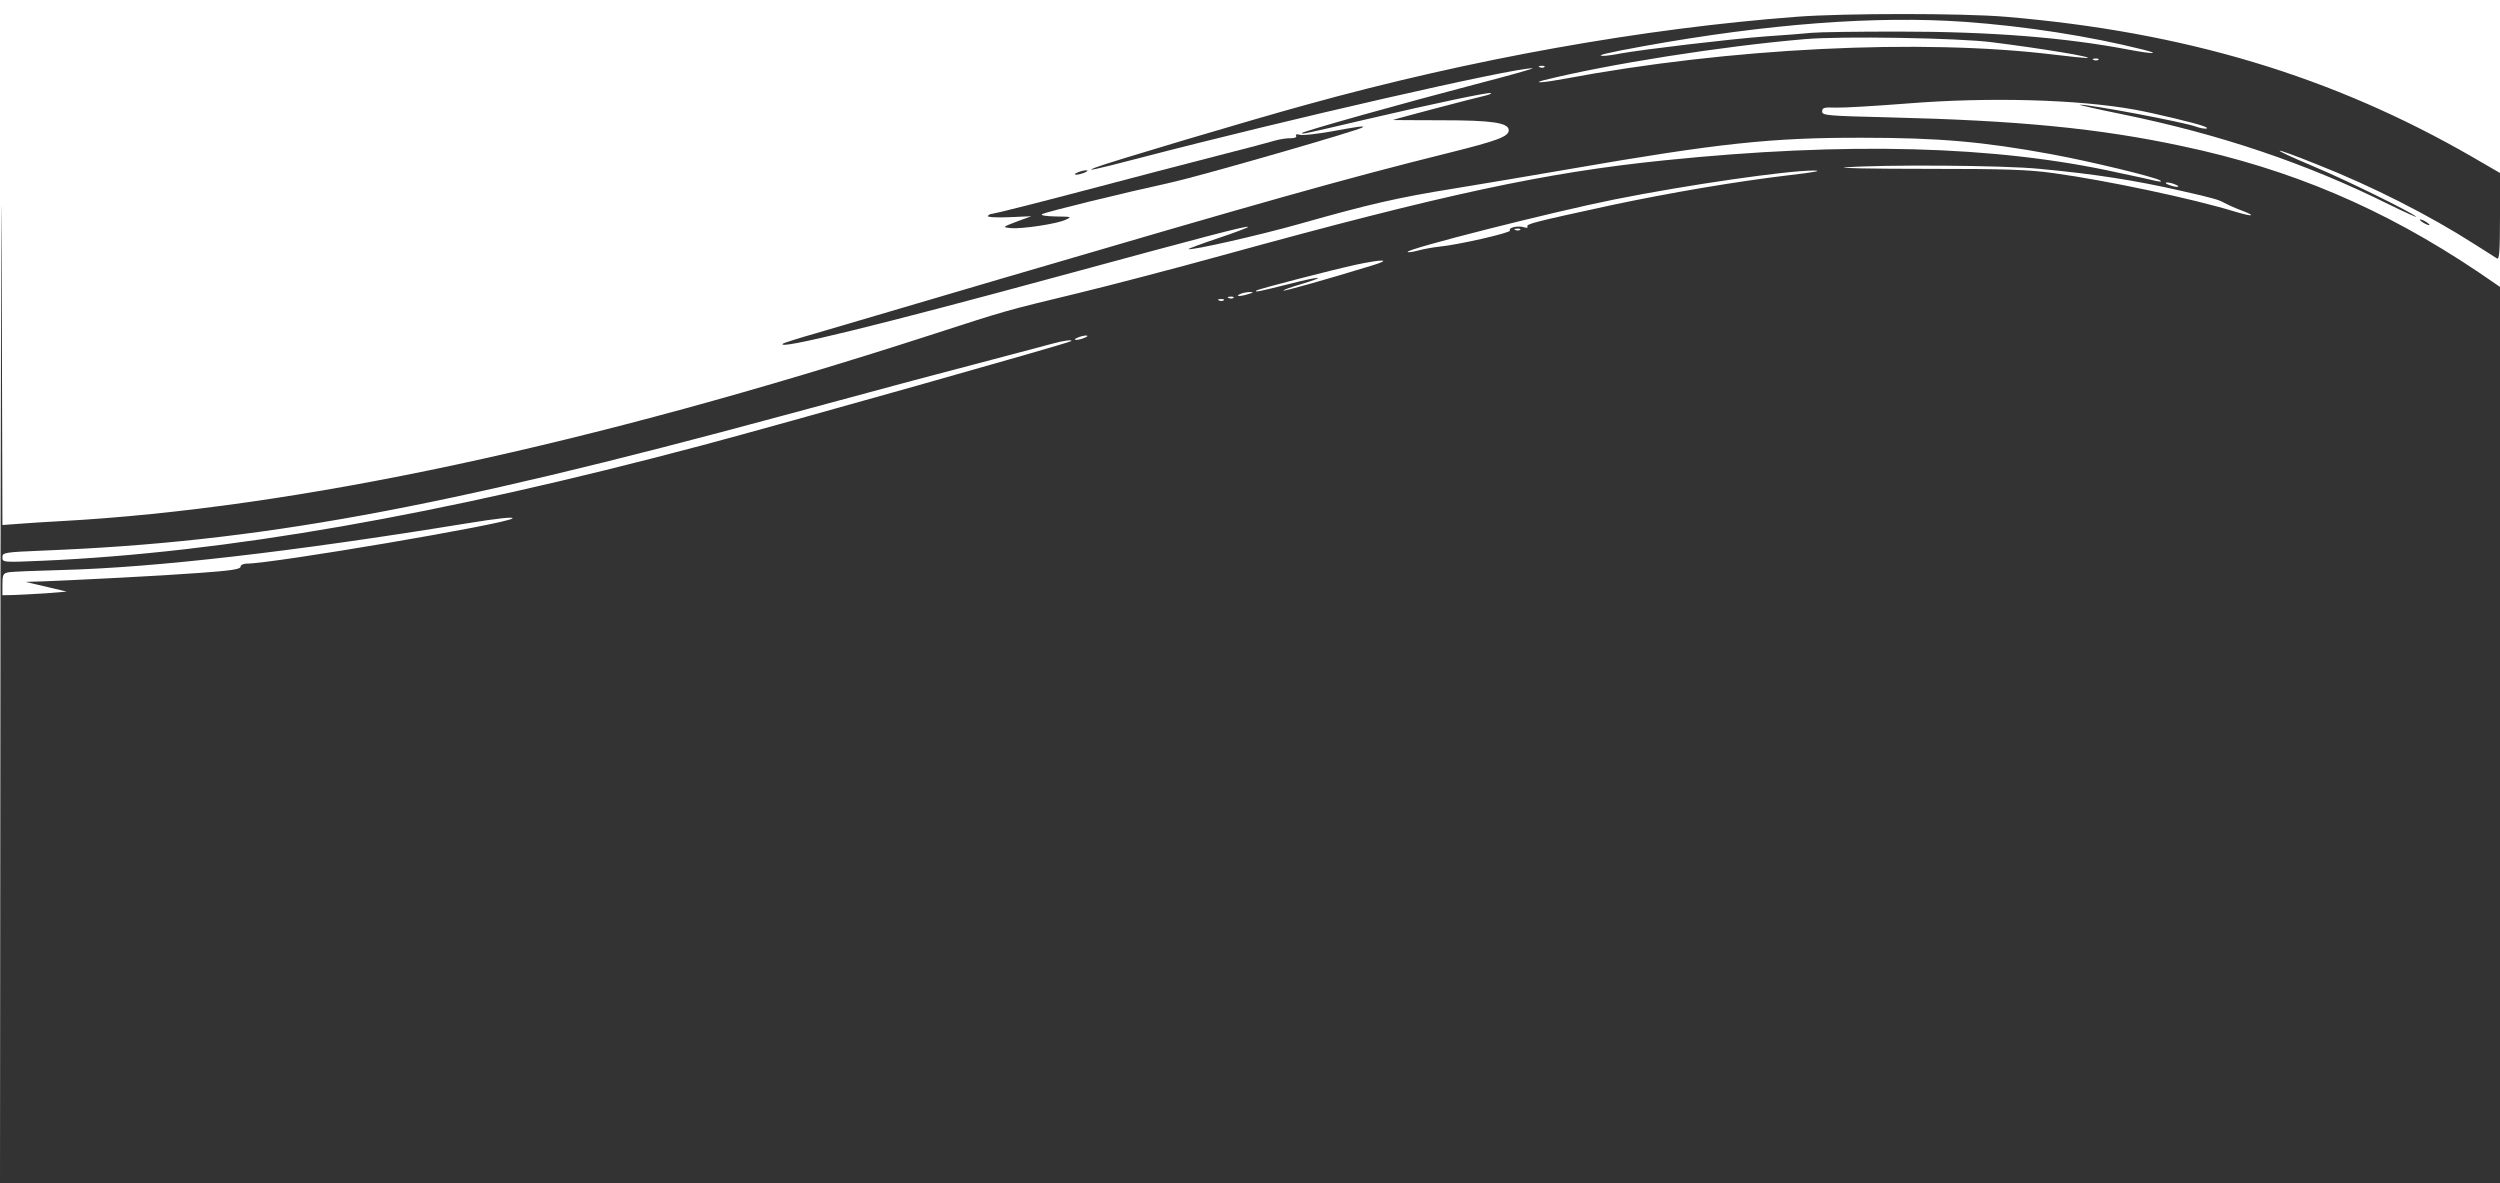 <?xml version="1.0" standalone="no"?>
<!DOCTYPE svg PUBLIC "-//W3C//DTD SVG 20010904//EN"
 "http://www.w3.org/TR/2001/REC-SVG-20010904/DTD/svg10.dtd">
<svg version="1.0" xmlns="http://www.w3.org/2000/svg"
 width="1029pt" height="487pt" viewBox="0 0 1029 487"
 preserveAspectRatio="xMidYMid meet">

<g transform="translate(0,487) scale(0.1,-0.1)"
fill="#333333" stroke="none">
<path d="M2 2438 l-2 -2438 5145 0 5145 0 0 1845 0 1844 -89 61 c-390 262
-771 424 -1221 519 -342 73 -670 105 -1207 118 -253 6 -273 8 -273 24 0 16 8
18 58 16 31 -1 163 7 292 17 336 27 701 17 935 -25 78 -14 258 -57 287 -69 31
-12 -2 -13 -34 -1 -48 18 -439 92 -478 90 -8 0 70 -18 174 -39 406 -83 763
-204 1100 -372 67 -33 117 -55 111 -50 -16 17 -299 156 -420 206 -197 83 -186
89 15 8 225 -89 461 -209 645 -327 44 -28 86 -54 93 -59 9 -6 12 31 12 172 l0
180 -112 65 c-579 334 -1186 516 -1923 578 -177 15 -663 15 -860 0 -633 -48
-1336 -173 -2018 -362 -223 -61 -820 -239 -867 -258 -49 -19 -6 -10 178 38
609 159 1546 373 1620 370 10 0 -100 -31 -243 -68 -287 -75 -697 -190 -705
-198 -6 -7 0 -6 260 55 291 68 511 114 517 109 2 -3 -11 -8 -29 -12 -33 -7
-372 -96 -375 -99 -1 0 89 -1 200 -1 207 0 277 -10 277 -41 0 -26 -45 -43
-250 -94 -433 -108 -755 -199 -1835 -516 -346 -102 -690 -203 -764 -225 -74
-21 -137 -41 -139 -44 -27 -27 397 77 1140 279 604 164 770 208 775 202 2 -2
-53 -23 -122 -46 -69 -23 -125 -44 -123 -45 7 -8 297 58 459 104 286 81 403
108 634 145 121 20 337 56 480 81 607 105 826 129 1200 128 315 0 498 -16 780
-68 158 -29 422 -93 445 -107 10 -6 6 -7 -15 -3 -16 4 -88 20 -160 35 -501
111 -1114 127 -1865 50 -490 -50 -904 -139 -1815 -390 -203 -56 -471 -126
-595 -156 -306 -74 -289 -69 -610 -173 -1407 -455 -2610 -713 -3580 -766 -58
-3 -135 -8 -172 -11 l-68 -5 -3 1083 c-1 596 -3 -14 -5 -1354z m8086 2342
c250 -18 512 -59 732 -114 76 -19 42 -19 -55 -1 -266 51 -572 75 -952 75 -166
0 -325 -2 -355 -5 -29 -3 -116 -10 -193 -15 -145 -11 -499 -53 -594 -70 -30
-6 -61 -10 -70 -10 -39 0 10 12 164 40 510 92 956 126 1323 100z m112 -84
c214 -27 423 -62 390 -65 -9 0 -69 6 -135 14 -548 67 -1340 28 -2019 -100 -80
-15 -135 -19 -81 -5 265 66 733 140 1075 169 150 13 632 5 770 -13z m437 -72
c-3 -3 -12 -4 -19 -1 -8 3 -5 6 6 6 11 1 17 -2 13 -5z m-2280 -30 c-3 -3 -12
-4 -19 -1 -8 3 -5 6 6 6 11 1 17 -2 13 -5z m2038 -419 c226 -21 398 -48 585
-91 129 -29 155 -37 175 -49 11 -6 41 -20 68 -30 67 -25 52 -29 -24 -6 -173
53 -526 128 -744 158 -107 15 -201 18 -530 18 -220 0 -368 3 -330 6 152 12
651 9 800 -6z m-1030 -26 c-219 -26 -490 -72 -735 -124 -317 -69 -350 -77
-343 -88 3 -5 -3 -6 -16 -2 -24 7 -64 -2 -56 -14 5 -9 -214 -59 -289 -66 -27
-3 -67 -10 -88 -16 -22 -6 -42 -9 -44 -6 -11 11 592 164 851 216 300 60 709
119 820 119 39 0 5 -7 -100 -19z m1590 -39 c13 -5 14 -9 5 -9 -8 0 -24 4 -35
9 -13 5 -14 9 -5 9 8 0 24 -4 35 -9z m-2698 -186 c-3 -3 -12 -4 -19 -1 -8 3
-5 6 6 6 11 1 17 -2 13 -5z m-607 -146 c-196 -60 -364 -107 -367 -104 -3 2 30
14 71 26 116 35 84 35 -52 0 -120 -30 -139 -34 -131 -26 6 6 308 84 408 106
113 24 153 23 71 -2z m-510 -118 c-34 -11 -60 -11 -35 0 11 5 29 8 40 8 16 0
15 -2 -5 -8z m-63 -16 c-3 -3 -12 -4 -19 -1 -8 3 -5 6 6 6 11 1 17 -2 13 -5z
m-40 -10 c-3 -3 -12 -4 -19 -1 -8 3 -5 6 6 6 11 1 17 -2 13 -5z m-572 -154
c-11 -5 -27 -9 -35 -9 -9 0 -8 4 5 9 11 5 27 9 35 9 9 0 8 -4 -5 -9z m-56 -14
c-8 -8 -1188 -341 -1519 -429 -1086 -289 -1966 -442 -2713 -475 -165 -7 -167
-7 -167 14 0 20 6 21 173 28 877 35 1613 169 3042 556 472 128 668 180 860
230 110 29 220 58 245 65 45 13 87 18 79 11z m-2300 -730 c-23 -22 -987 -186
-1095 -186 -13 0 -24 -6 -24 -13 0 -10 -42 -16 -167 -25 -159 -12 -496 -29
-648 -35 l-70 -2 85 -20 85 -20 -85 -7 c-47 -3 -106 -6 -132 -7 l-48 -1 0 45
c0 38 3 45 23 49 12 3 114 7 227 10 380 10 943 75 1650 190 140 23 208 30 199
22z"/>
<path d="M5480 4329 c-58 -10 -116 -17 -128 -14 -15 4 -21 2 -17 -4 3 -6 -6
-10 -22 -10 -15 1 -44 -4 -63 -9 -19 -6 -125 -34 -235 -62 -110 -28 -362 -94
-559 -146 -197 -52 -365 -94 -372 -94 -7 0 -15 -4 -18 -9 -3 -5 36 -7 87 -5
l92 4 -60 -22 c-60 -23 -60 -23 -25 -27 46 -4 187 17 225 34 29 13 27 13 -40
14 -44 1 -64 5 -55 10 17 9 317 83 535 131 117 26 771 214 784 226 7 7 -20 3
-129 -17z"/>
<path d="M4435 4160 c-13 -5 -14 -9 -5 -9 8 0 24 4 35 9 13 5 14 9 5 9 -8 0
-24 -4 -35 -9z"/>
<path d="M9960 3966 c0 -3 9 -10 20 -16 11 -6 20 -8 20 -6 0 3 -9 10 -20 16
-11 6 -20 8 -20 6z"/>
</g>
</svg>
